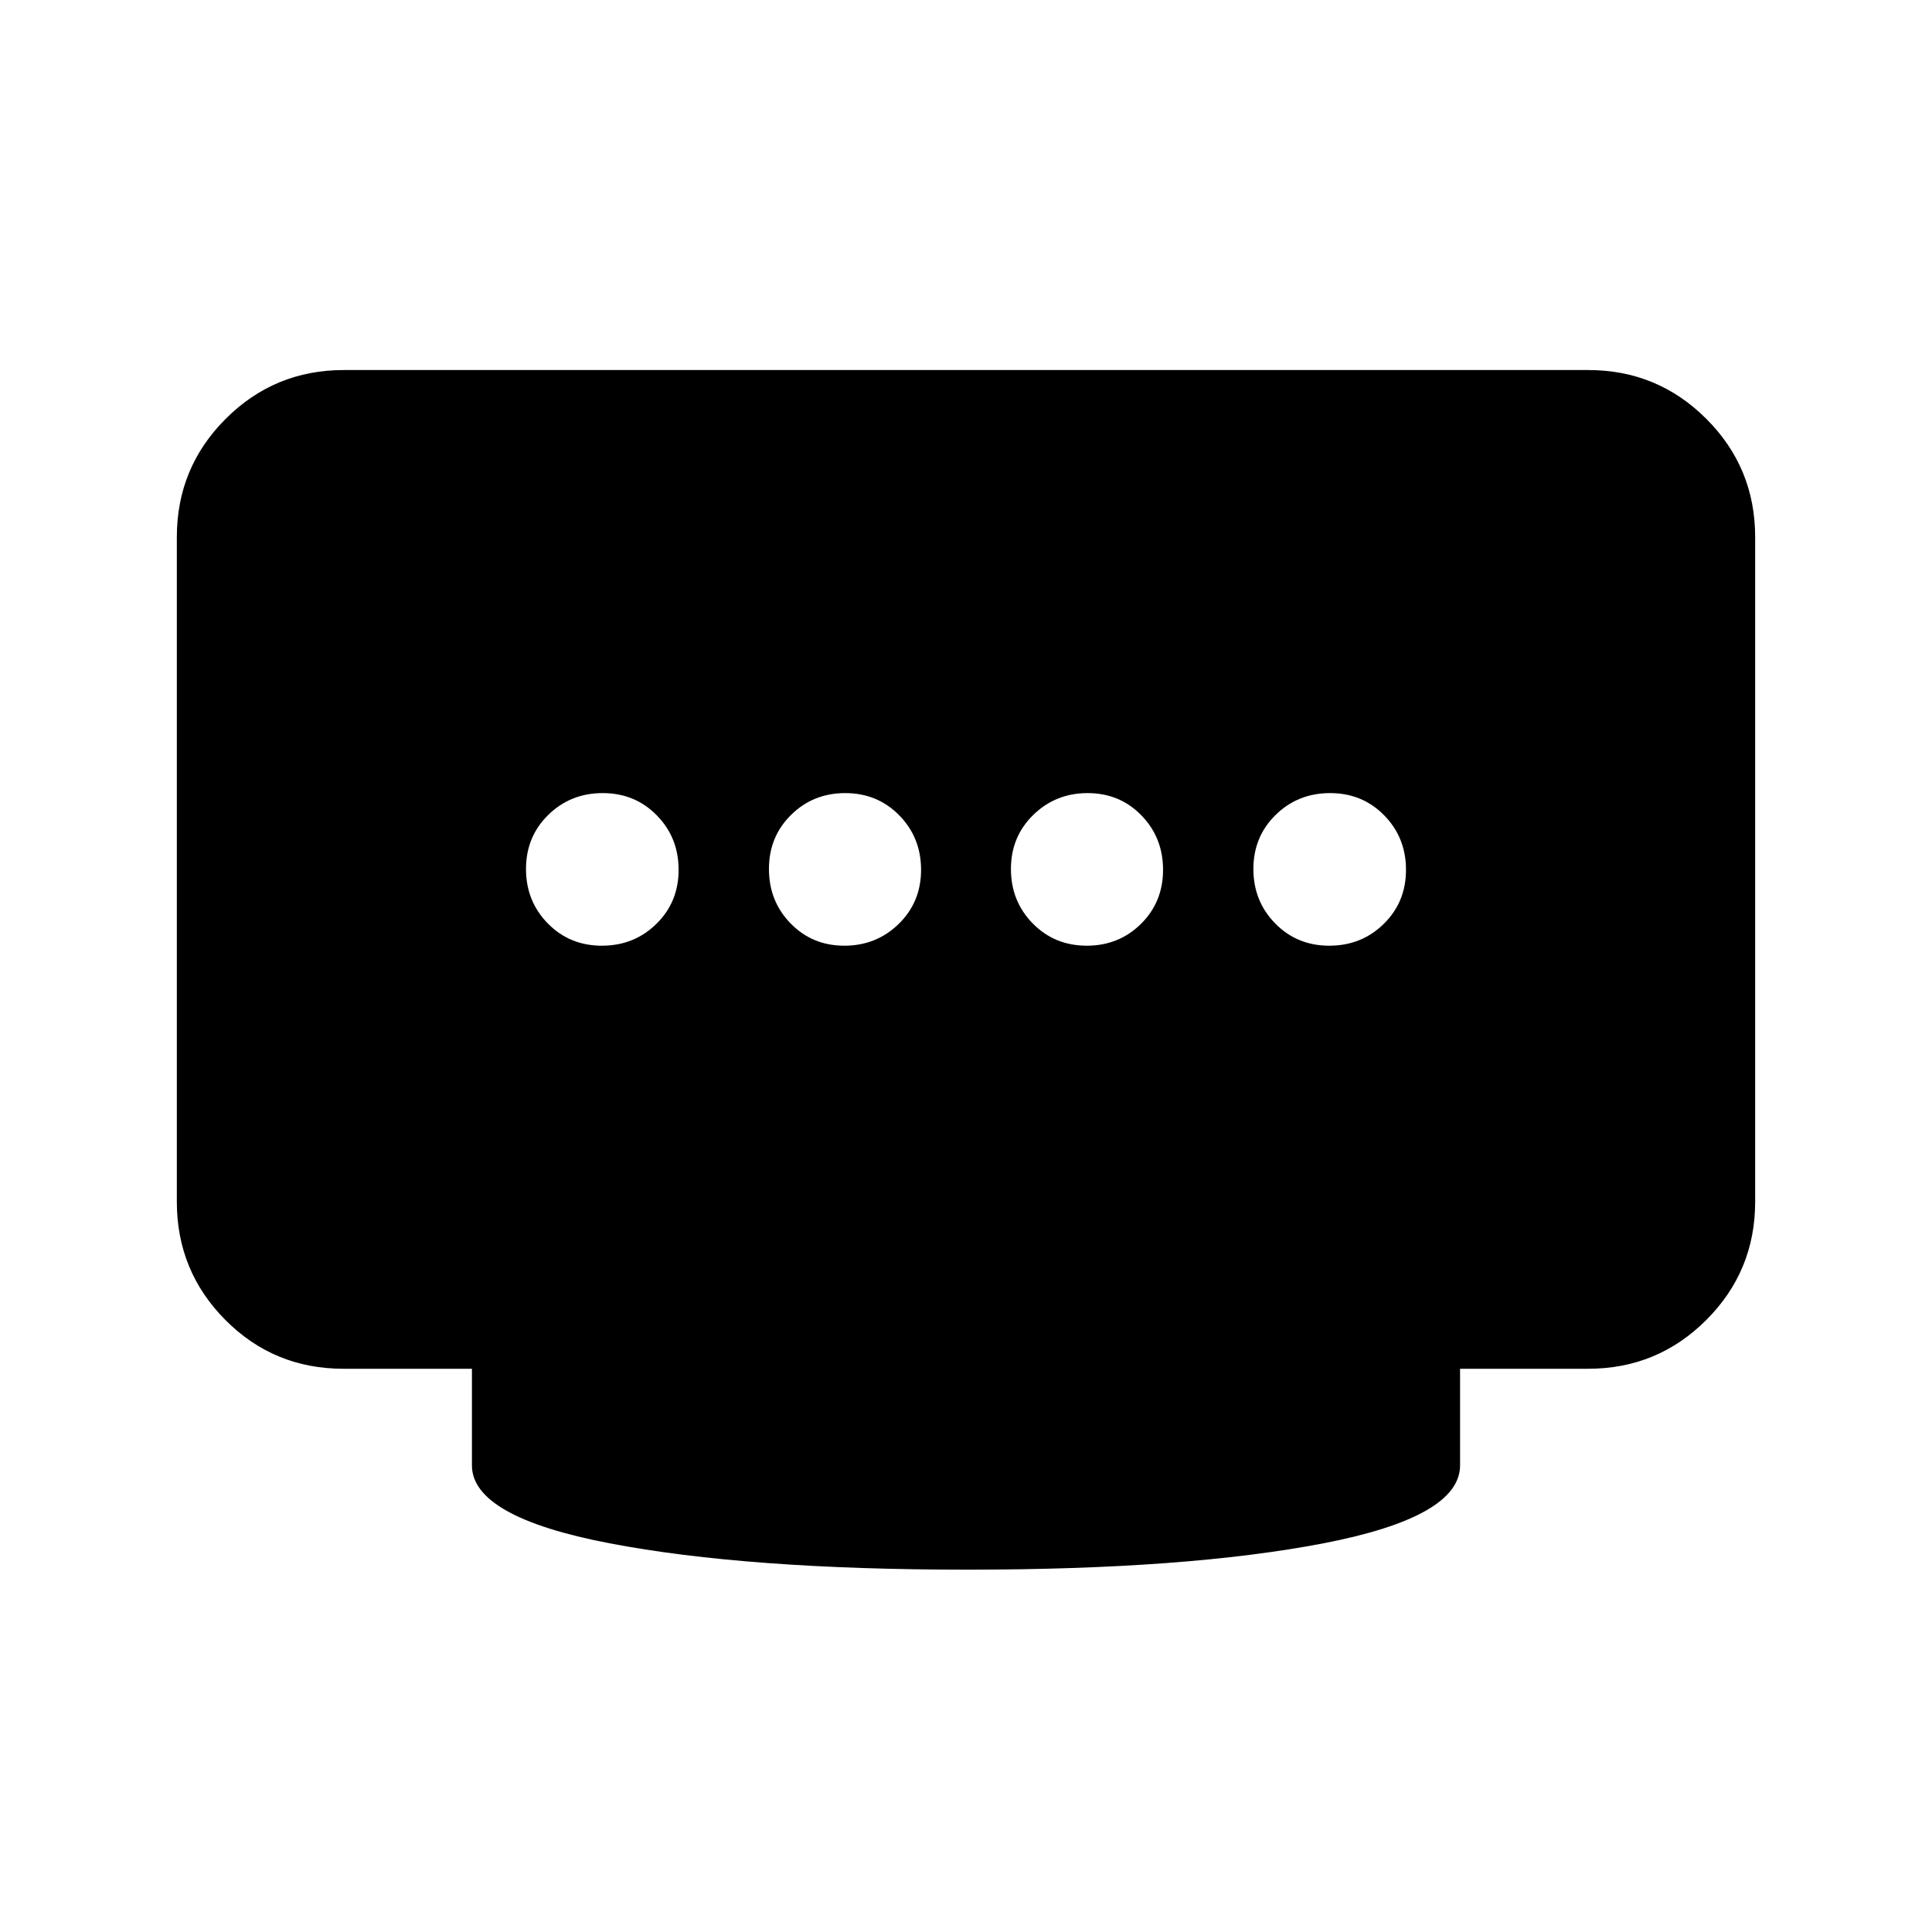 <svg xmlns="http://www.w3.org/2000/svg" viewBox="0 96 960 960"><path d="M419.555 565.913q15.923 0 27.021-10.839 11.098-10.84 11.098-26.863 0-16.024-10.84-27.074-10.839-11.05-26.863-11.05-15.922 0-26.903 10.839-10.981 10.84-10.981 26.863 0 16.024 10.772 27.074t26.696 11.05Zm-120.483 0q16.024 0 27.074-10.839 11.05-10.84 11.05-26.863 0-16.024-10.84-27.074-10.839-11.05-26.863-11.05-16.023 0-27.073 10.839-11.05 10.84-11.05 26.863 0 16.024 10.839 27.074t26.863 11.05Zm240.957 0q15.922 0 26.903-10.839 10.981-10.84 10.981-26.863 0-16.024-10.772-27.074t-26.696-11.05q-15.923 0-27.021 10.839-11.098 10.84-11.098 26.863 0 16.024 10.84 27.074 10.839 11.05 26.863 11.05Zm120.478 0q16.023 0 27.073-10.839 11.05-10.84 11.05-26.863 0-16.024-10.839-27.074t-26.863-11.05q-16.024 0-27.074 10.839-11.05 10.84-11.05 26.863 0 16.024 10.84 27.074 10.839 11.05 26.863 11.05ZM480.5 875.957q-109.196 0-177.598-13.098-68.402-13.098-68.402-38.728v-48h-63.843q-34.57 0-58.679-24.259T87.869 693.13V362.87q0-34.483 24.259-58.742t58.742-24.259h618.26q34.483 0 58.742 24.259t24.259 58.742v330.26q0 34.483-24.259 58.742t-58.742 24.259H725.5v48q0 25.63-67.902 38.728-67.902 13.098-177.098 13.098Z"/></svg>
